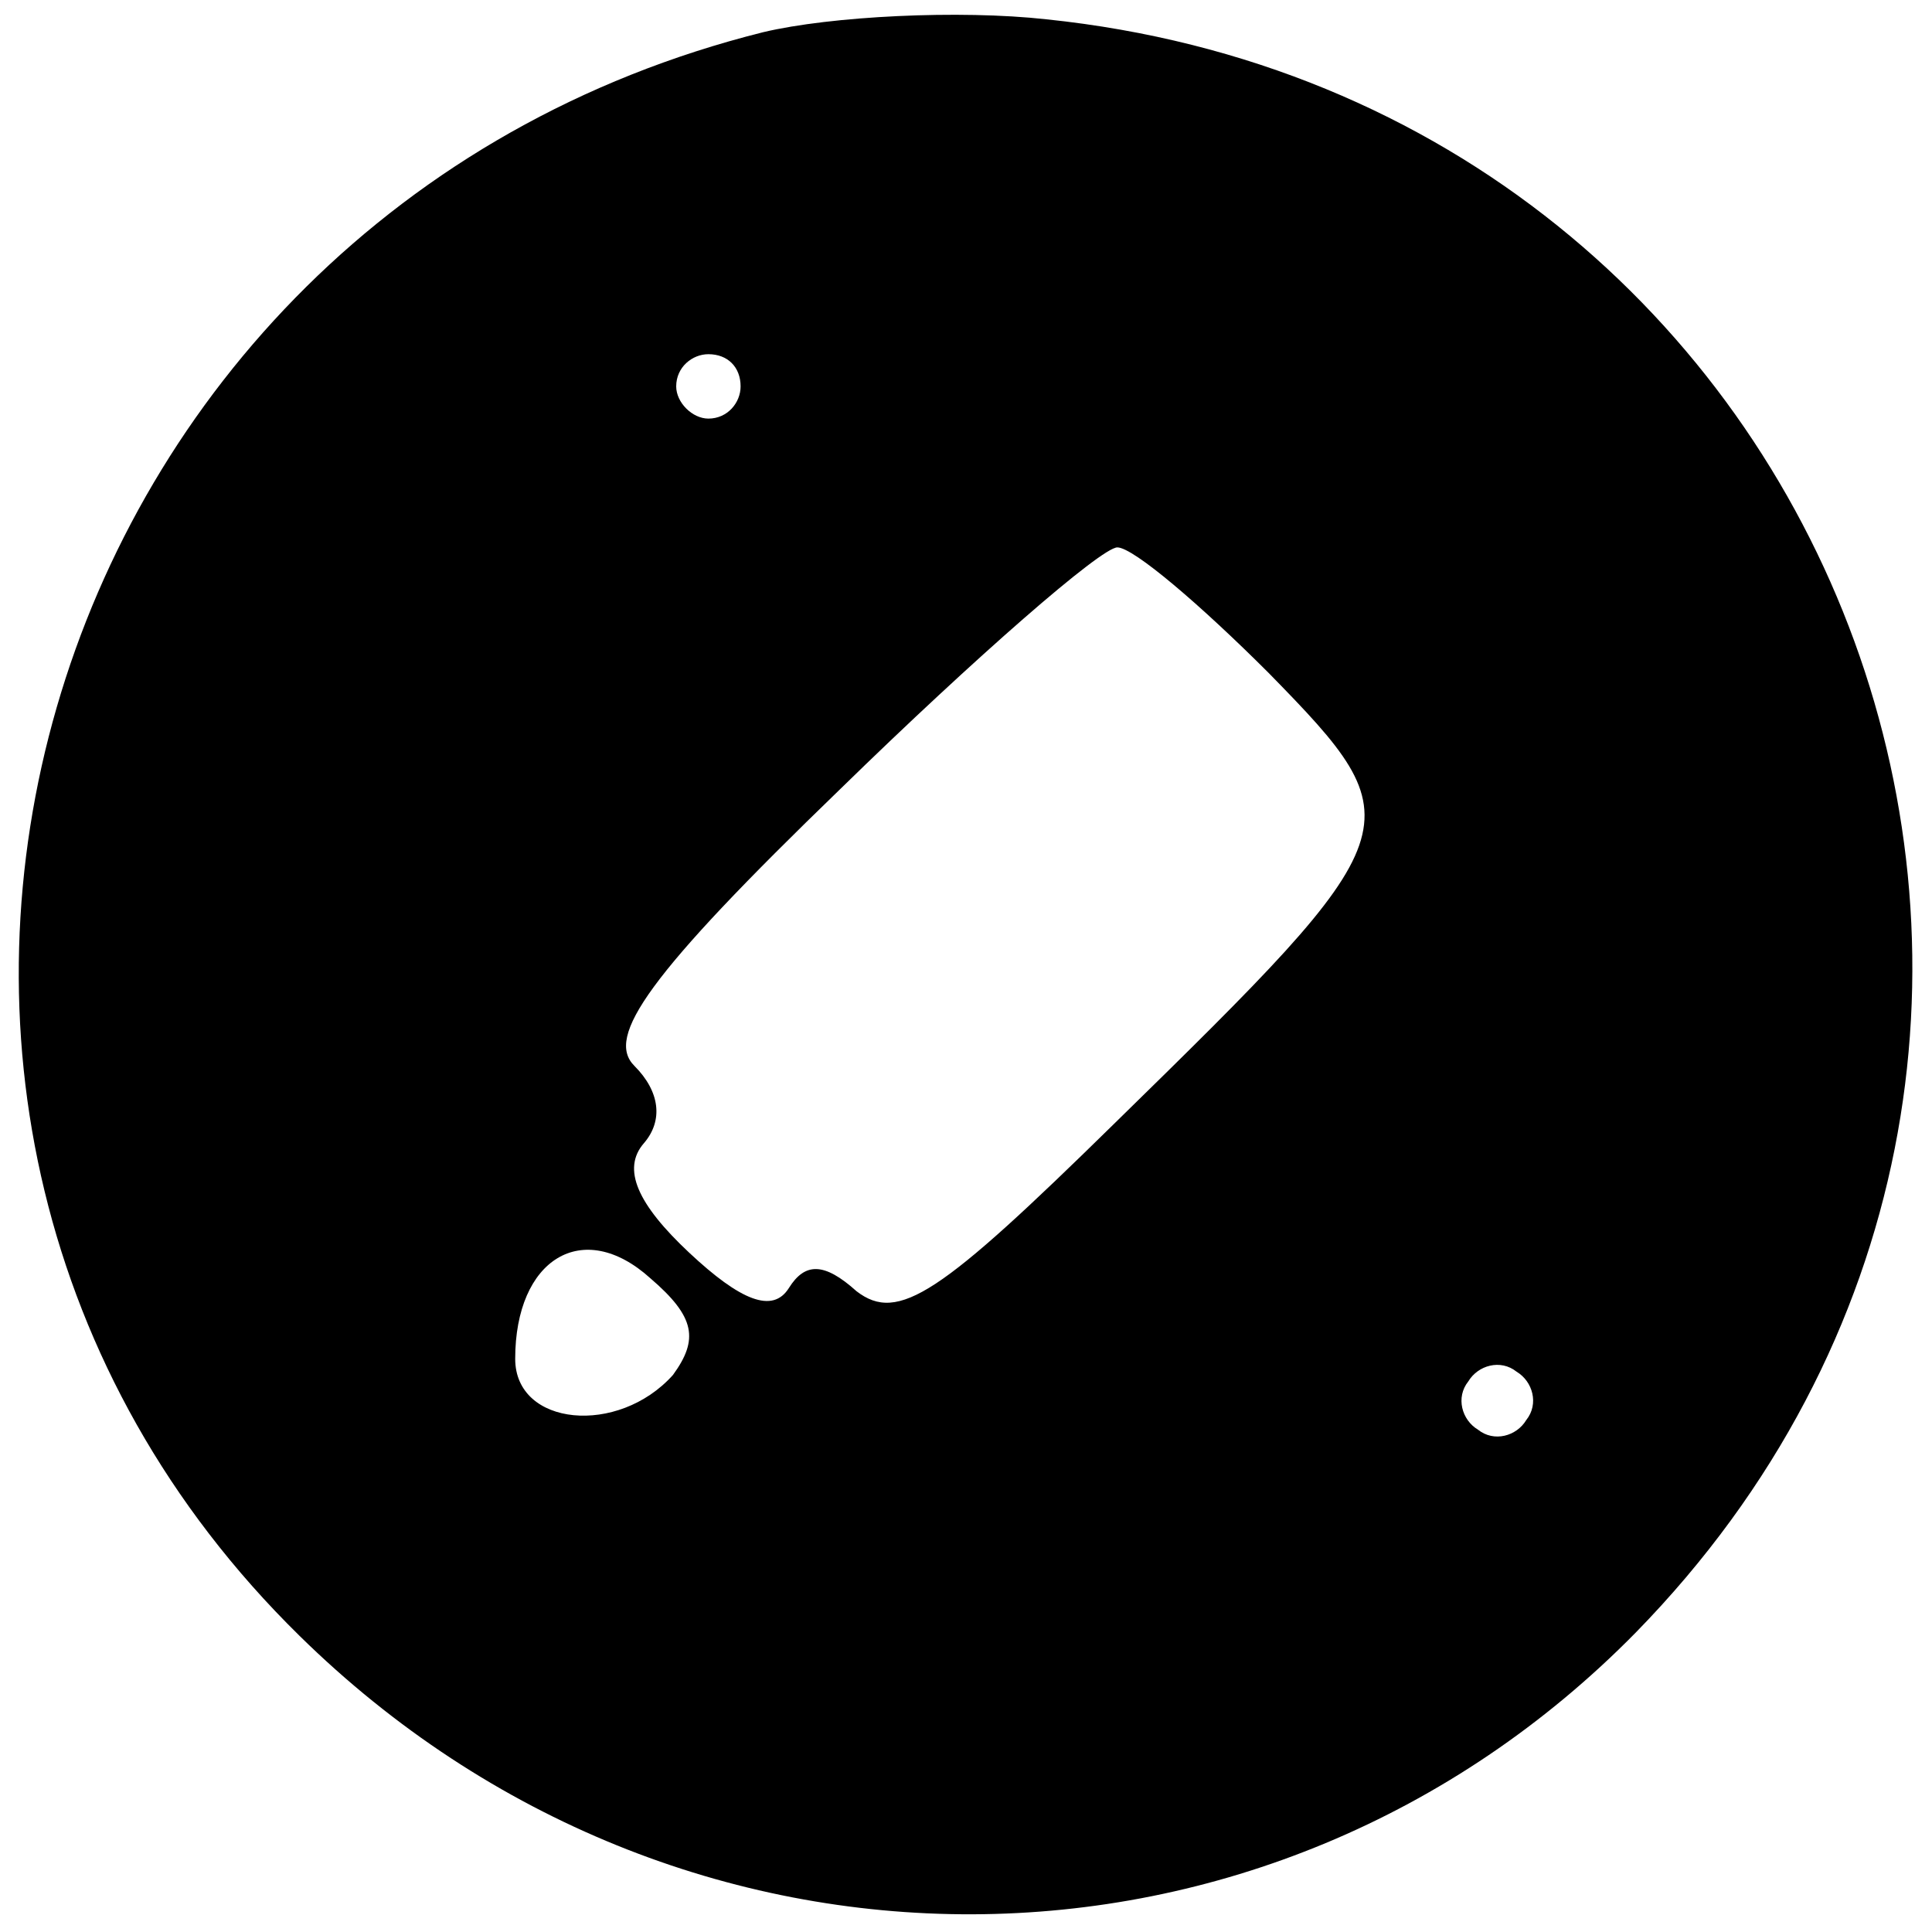 <?xml version="1.0" standalone="no"?>
<!DOCTYPE svg PUBLIC "-//W3C//DTD SVG 20010904//EN"
 "http://www.w3.org/TR/2001/REC-SVG-20010904/DTD/svg10.dtd">
<svg version="1.0" xmlns="http://www.w3.org/2000/svg"
 width="60pt" height="60pt" viewBox="0 0 60 60"
 preserveAspectRatio="xMidYMid meet">

<g transform="translate(0,60) scale(0.1,-0.1)"
fill="#000000" stroke="none">
<path d="M237 590 c-228 -57 -309 -336 -144 -498 118 -116 301 -115 415 1 175
179 67 475 -183 501 -27 3 -67 1 -88 -4z m-7 -110 c0 -5 -4 -10 -10 -10 -5 0
-10 5 -10 10 0 6 5 10 10 10 6 0 10 -4 10 -10z m164 -89 c46 -47 45 -49 -48
-140 -54 -53 -67 -62 -80 -52 -10 9 -16 9 -21 1 -5 -8 -15 -4 -31 11 -16 15
-21 26 -14 34 6 7 5 16 -3 24 -9 9 4 28 64 86 42 41 81 75 86 75 5 0 26 -18
47 -39z m-185 -218 c-17 -19 -49 -16 -49 5 0 31 21 44 42 25 14 -12 15 -19 7
-30z m265 -14 c-3 -5 -10 -7 -15 -3 -5 3 -7 10 -3 15 3 5 10 7 15 3 5 -3 7
-10 3 -15z"/>
</g>
</svg>
